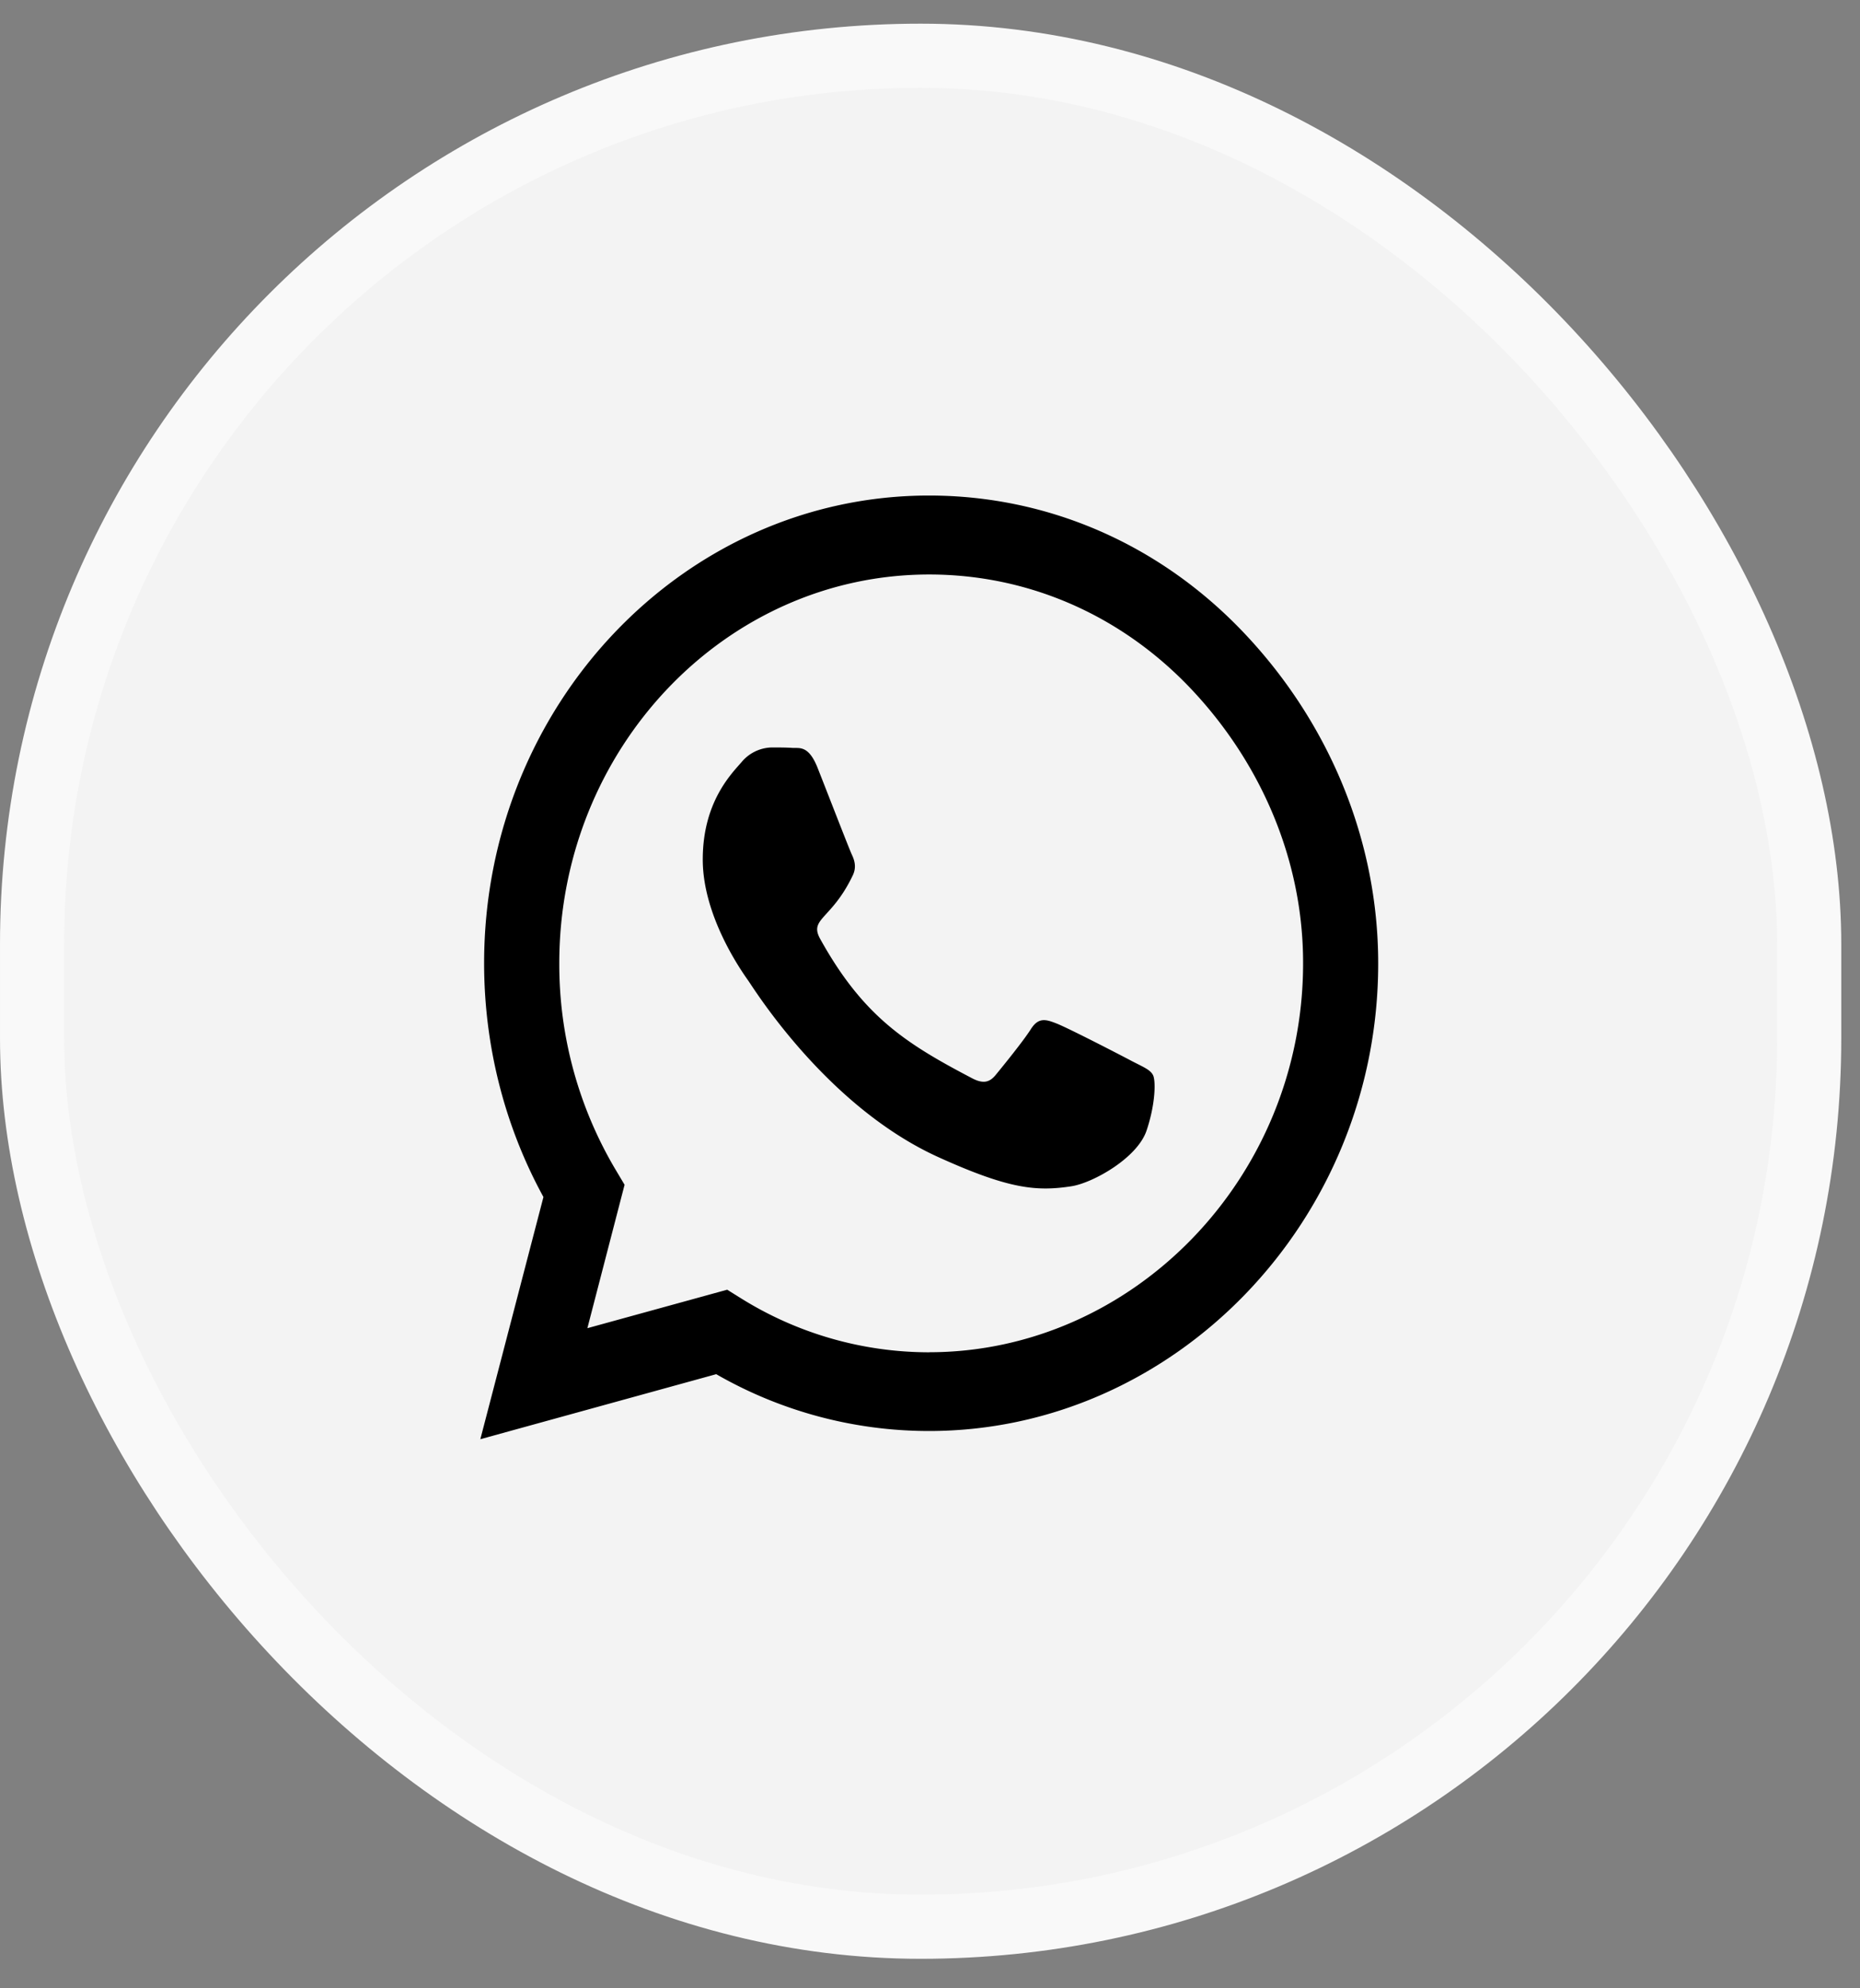 <svg width="29" height="31" fill="none" xmlns="http://www.w3.org/2000/svg"><rect width="100%" height="100%" fill="#808080" stroke="none"/><rect x=".5" y=".869" width="27.708" height="29.171" rx="13.854" fill="#F3F3F3"/><g clip-path="url(#clip0_134_223)"><path d="M19.392 9.864c-1.31-1.38-3.053-2.138-4.907-2.138-3.825 0-6.937 3.271-6.937 7.291 0 1.284.319 2.539.925 3.646l-.984 3.776 3.678-1.014a6.653 6.653 0 003.315.886h.003c3.822 0 7.003-3.27 7.003-7.29 0-1.948-.787-3.778-2.096-5.157zm-4.907 11.22a5.545 5.545 0 01-2.937-.845l-.21-.131-2.18.6.58-2.236-.137-.23a6.27 6.27 0 01-.881-3.225c0-3.34 2.587-6.06 5.768-6.06 1.541 0 2.988.631 4.076 1.777 1.087 1.147 1.756 2.667 1.753 4.286 0 3.344-2.654 6.063-5.832 6.063zm3.163-4.54c-.172-.092-1.025-.532-1.184-.59-.16-.063-.275-.093-.391.091-.116.184-.447.591-.55.716-.1.122-.203.138-.375.046-1.019-.535-1.688-.956-2.36-2.168-.178-.321.179-.298.51-.995.056-.121.028-.226-.016-.318-.043-.092-.39-.989-.534-1.353-.14-.355-.284-.306-.39-.312-.1-.007-.216-.007-.332-.007a.629.629 0 00-.463.227c-.159.184-.606.624-.606 1.52 0 .897.622 1.764.707 1.885.087.122 1.221 1.961 2.962 2.753 1.1.499 1.531.541 2.081.456.335-.053 1.025-.44 1.169-.867.144-.427.144-.791.1-.867-.04-.082-.156-.128-.328-.217z" fill="#000"/></g><rect x=".5" y=".869" width="27.708" height="29.171" rx="13.854" stroke="#F9F9F9"/><defs><clipPath id="clip0_134_223"><path fill="#fff" transform="translate(7.489 7.726)" d="M0 0h14v14.713H0z"/></clipPath></defs></svg>
